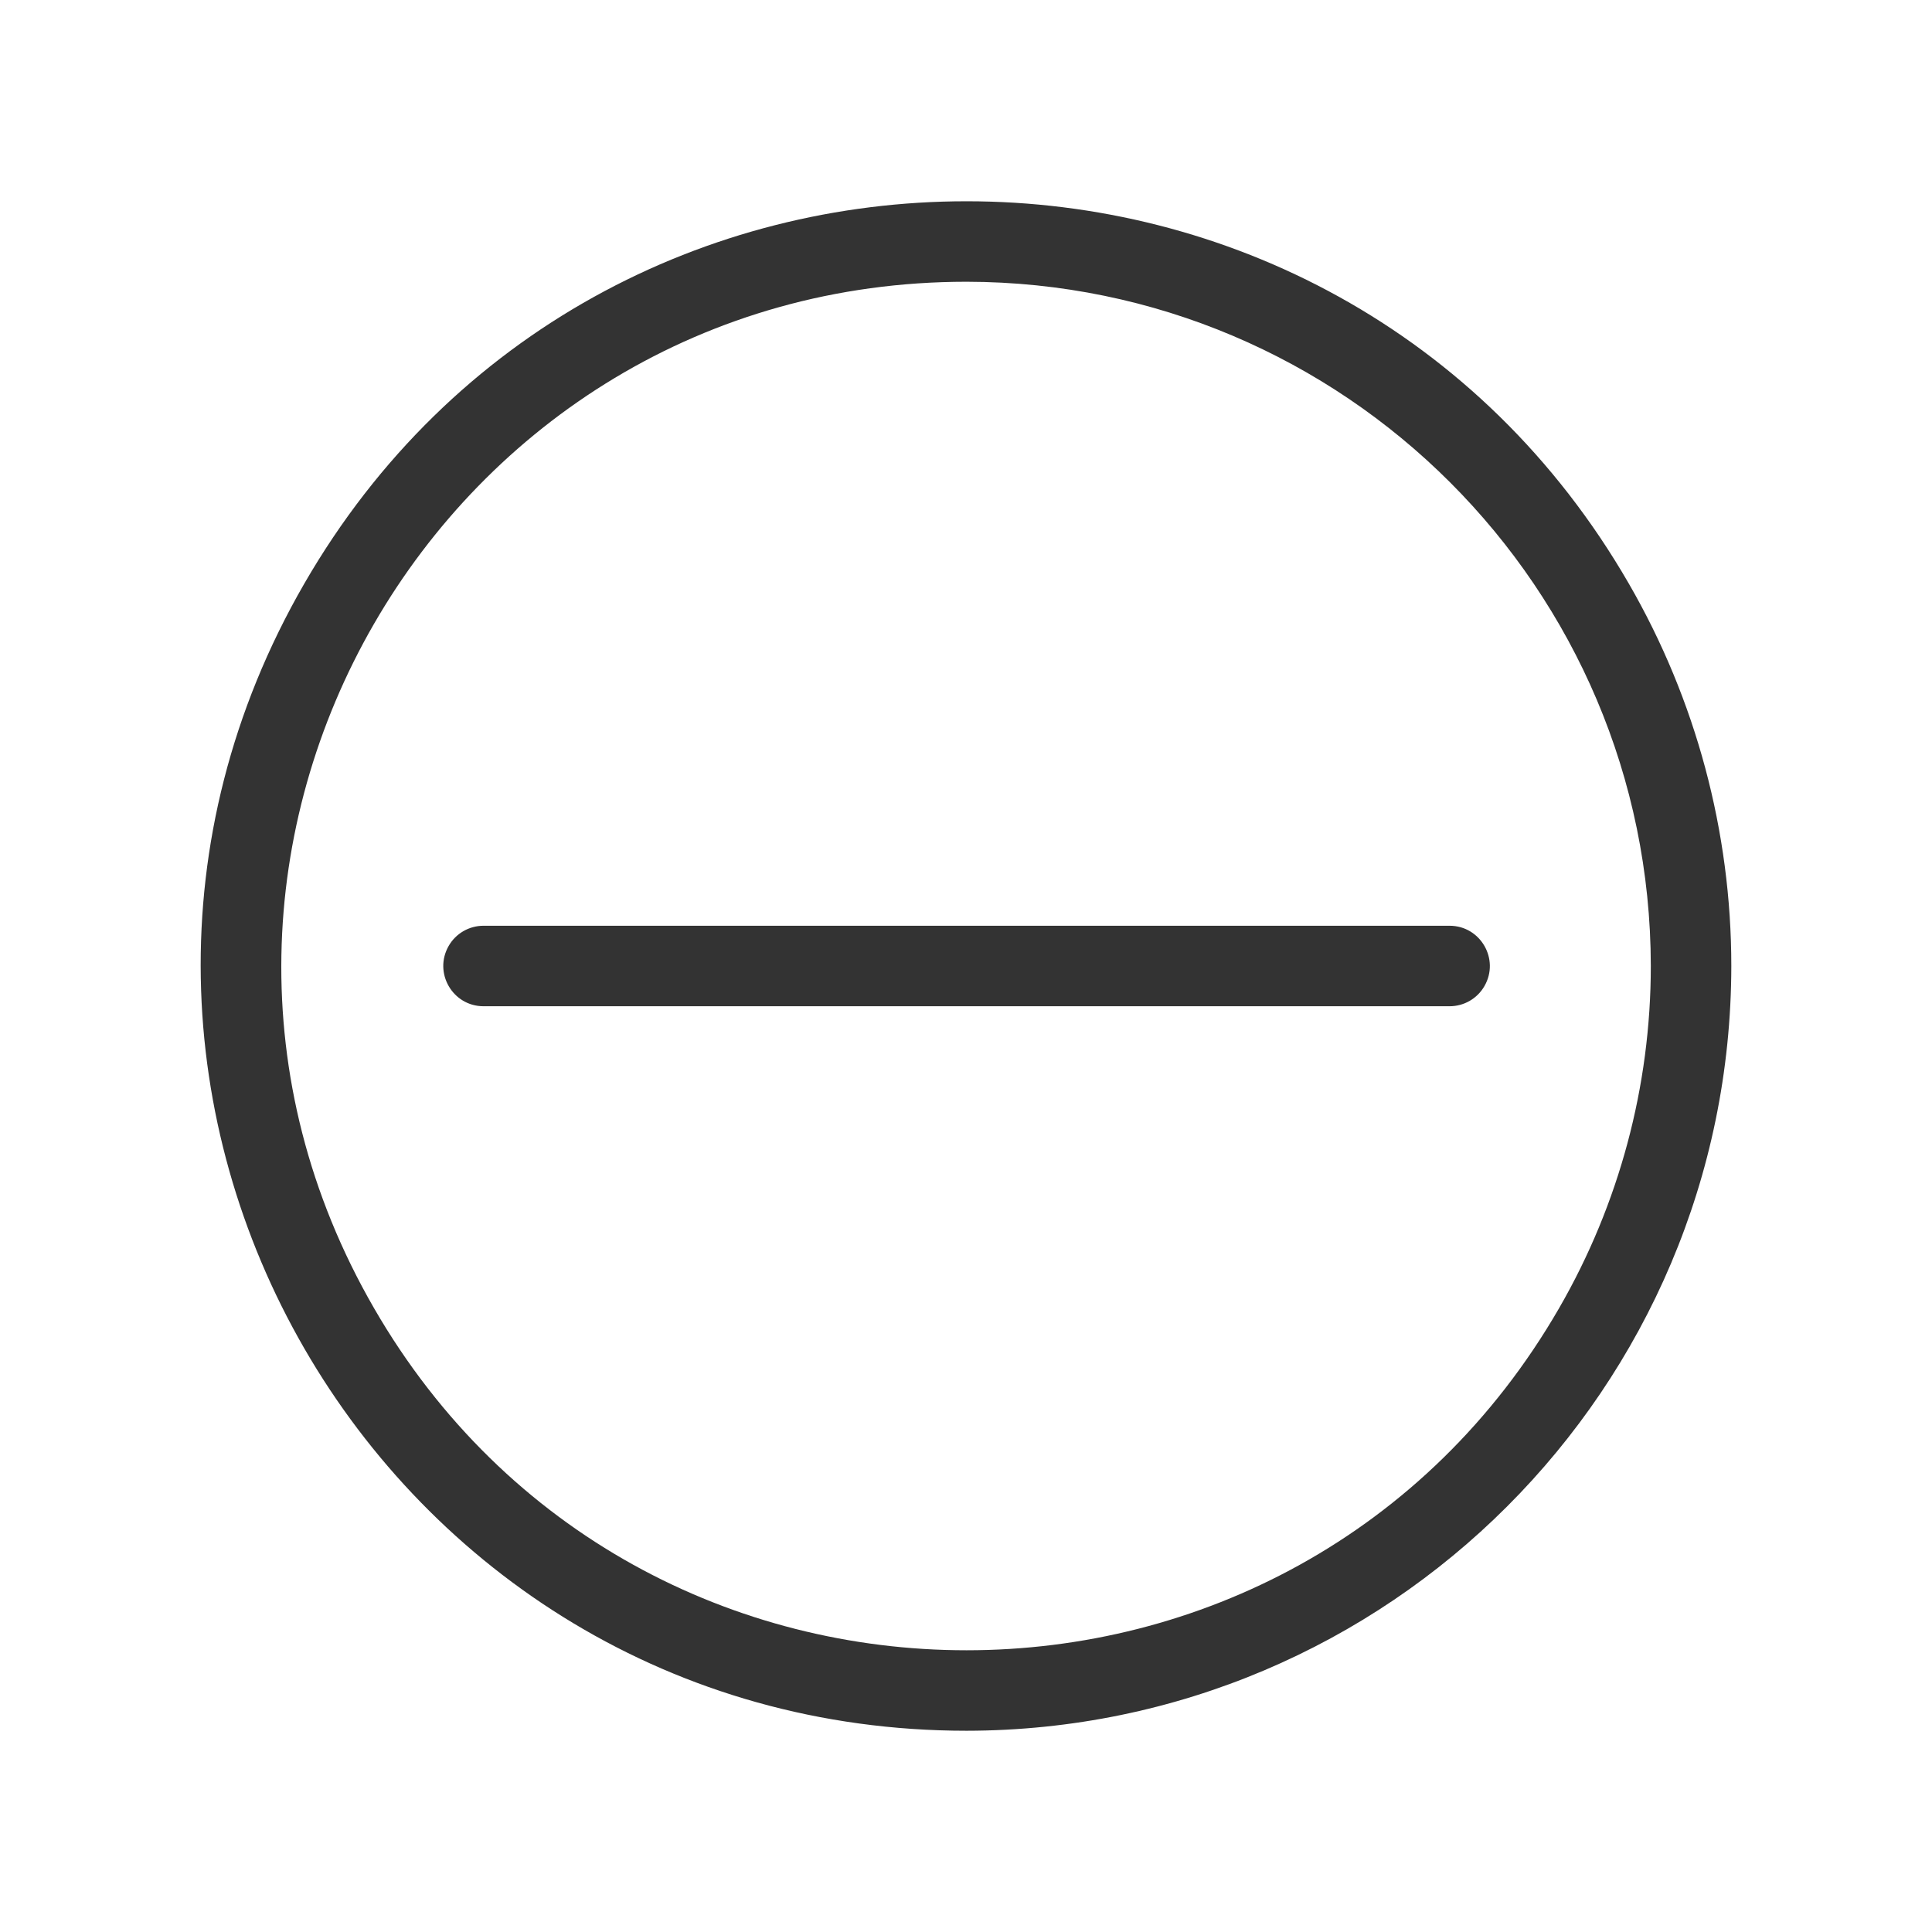 <svg viewBox="0 0 24 24" xmlns="http://www.w3.org/2000/svg">
  <path fill="#333" d="M 12.007 21.5 C 4.694 21.5 0.123 13.583 3.78 7.25 C 7.436 0.917 16.578 0.917 20.234 7.25 C 21.068 8.694 21.507 10.332 21.507 12 C 21.501 17.244 17.251 21.494 12.007 21.5 Z M 12.007 3.5 C 5.464 3.5 1.374 10.583 4.646 16.25 C 7.917 21.917 16.097 21.917 19.368 16.25 C 20.114 14.958 20.507 13.492 20.507 12 C 20.501 7.308 16.699 3.506 12.007 3.5 Z M 18.007 12.5 L 6.007 12.5 C 5.622 12.5 5.382 12.083 5.574 11.75 C 5.663 11.595 5.828 11.5 6.007 11.5 L 18.007 11.5 C 18.392 11.5 18.632 11.917 18.44 12.25 C 18.351 12.405 18.186 12.5 18.007 12.5 Z"/>
</svg>

